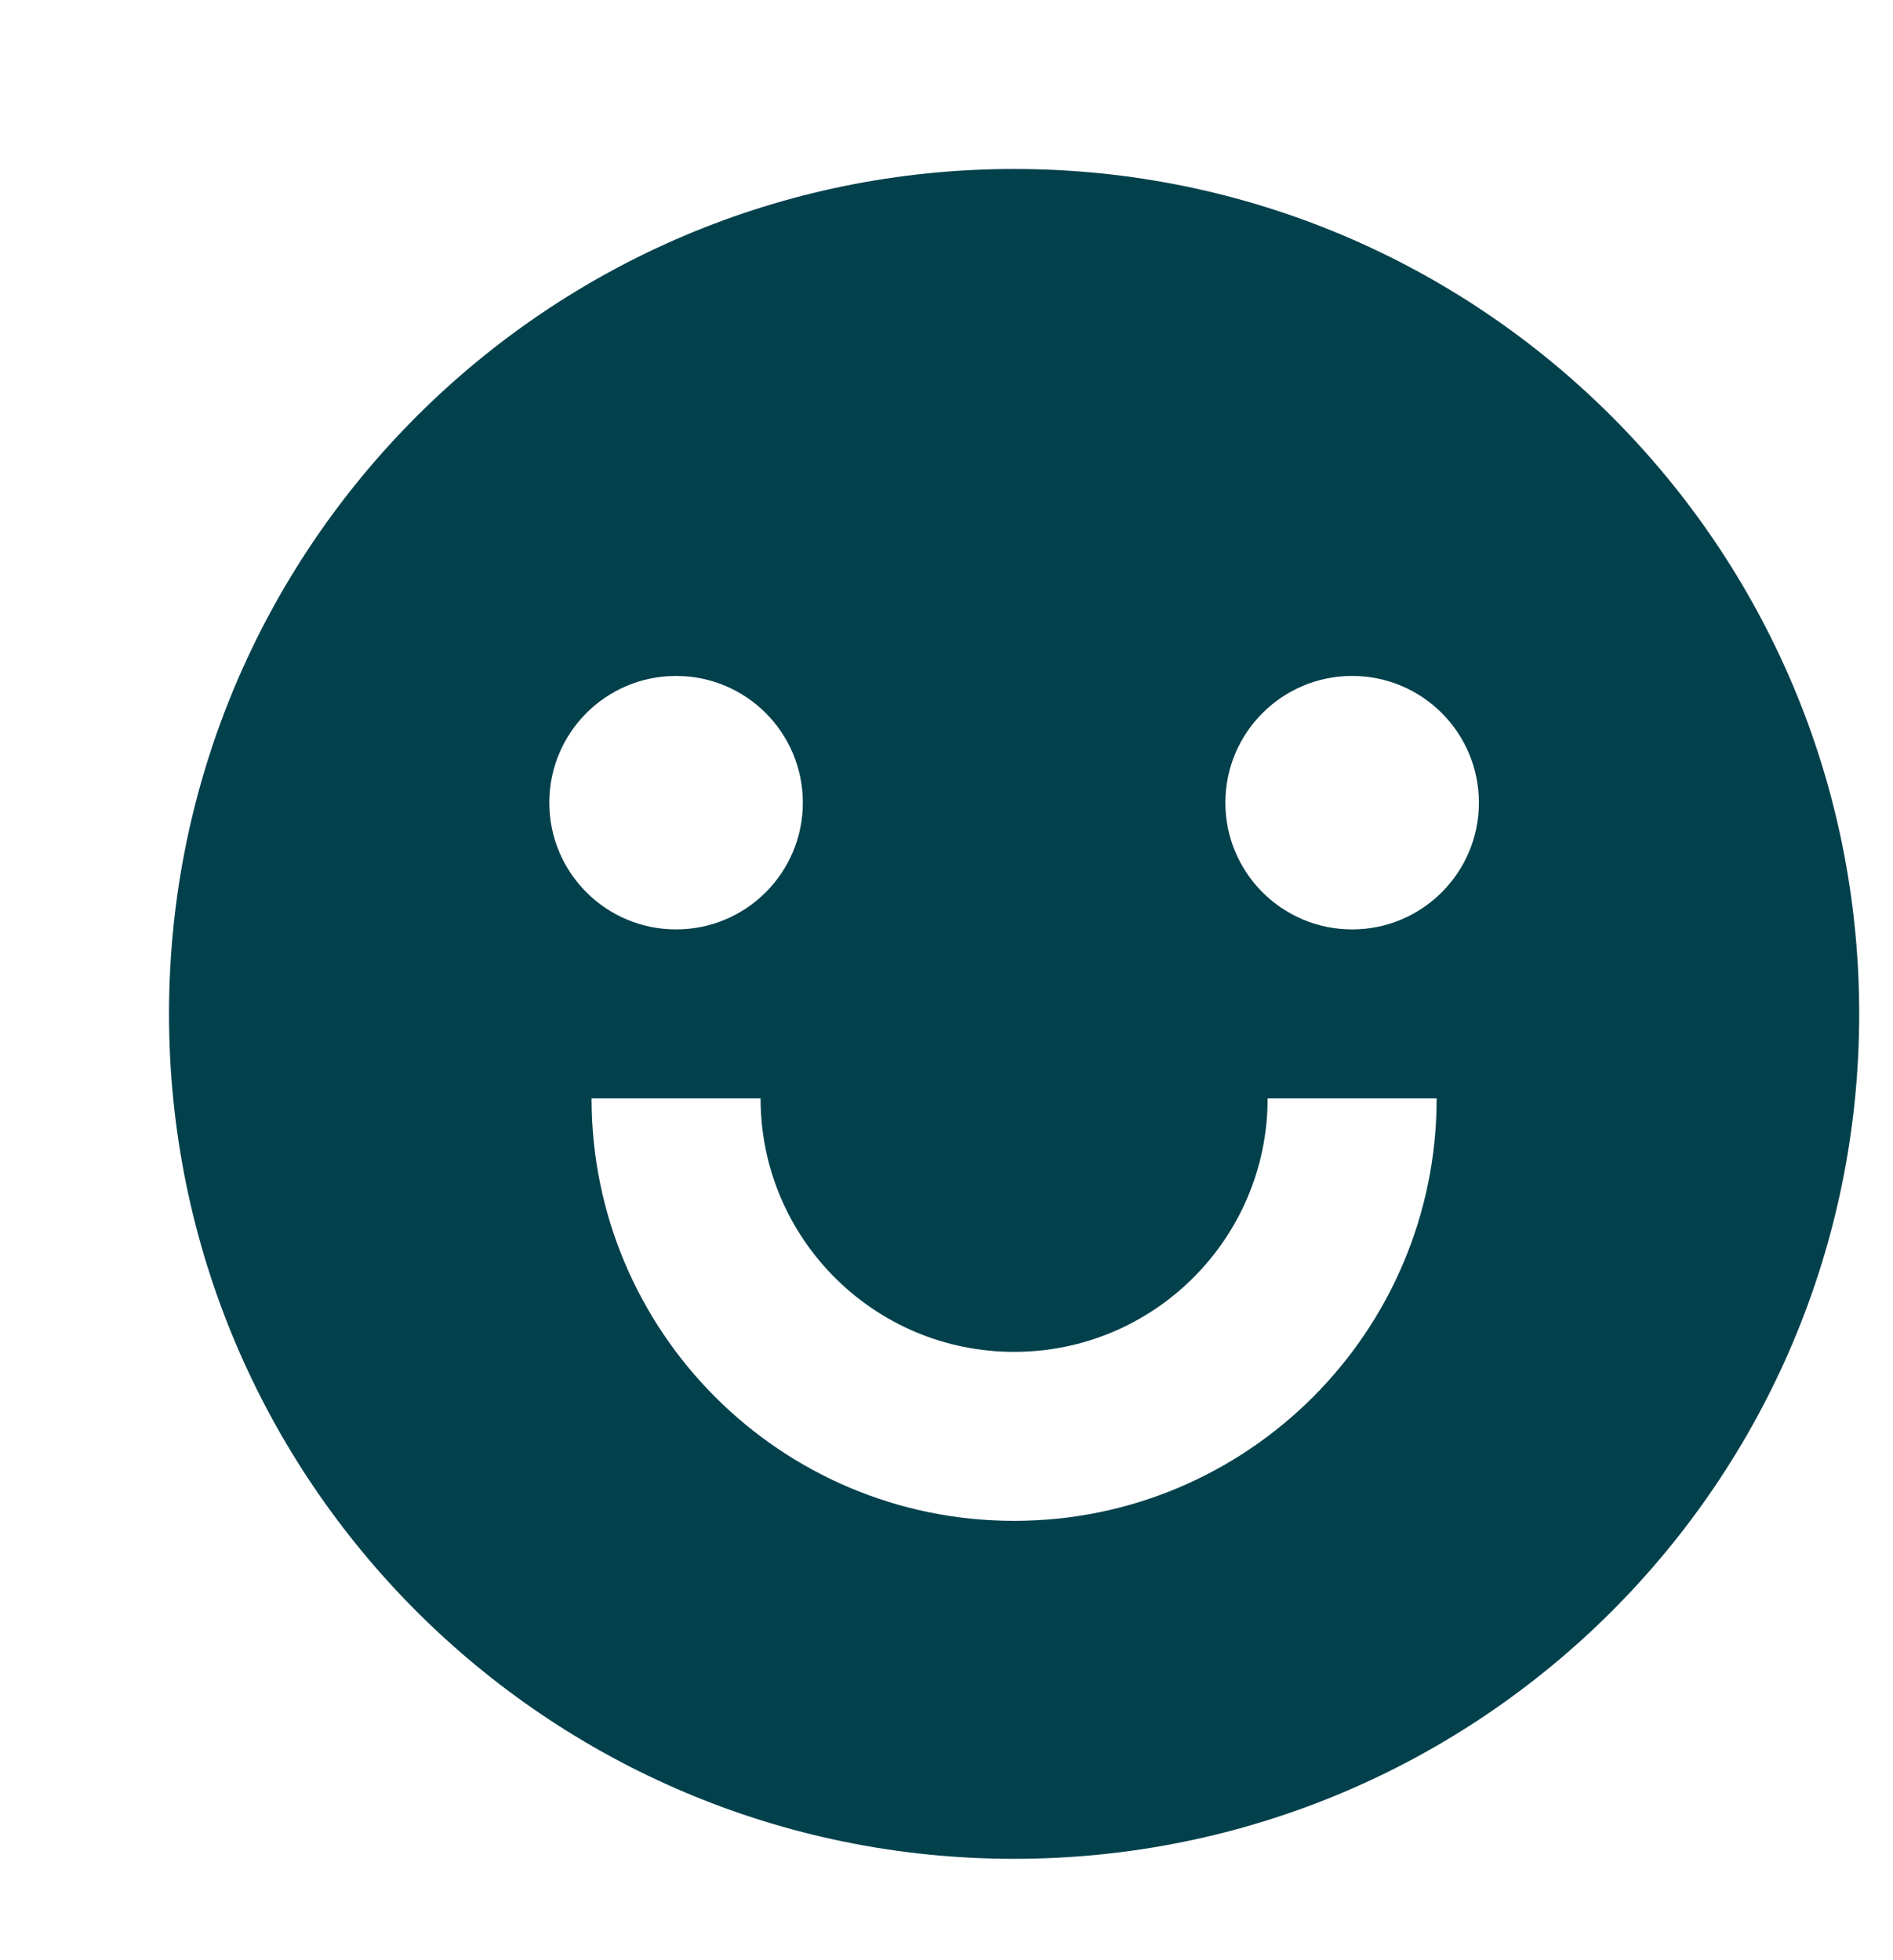 <svg width="28" height="29" viewBox="0 0 28 29" fill="none" xmlns="http://www.w3.org/2000/svg">
<path d="M15 27.5C8.096 27.5 2.5 21.904 2.5 15C2.5 8.096 8.096 2.5 15 2.5C21.904 2.5 27.5 8.096 27.5 15C27.5 21.904 21.904 27.5 15 27.5ZM8.75 16.25C8.75 19.702 11.548 22.5 15 22.5C18.452 22.5 21.25 19.702 21.25 16.25H18.75C18.75 18.321 17.071 20 15 20C12.929 20 11.25 18.321 11.25 16.25H8.75ZM10 13.75C11.036 13.75 11.875 12.911 11.875 11.875C11.875 10.839 11.036 10 10 10C8.964 10 8.125 10.839 8.125 11.875C8.125 12.911 8.964 13.75 10 13.75ZM20 13.75C21.035 13.75 21.875 12.911 21.875 11.875C21.875 10.839 21.035 10 20 10C18.965 10 18.125 10.839 18.125 11.875C18.125 12.911 18.965 13.75 20 13.75Z" fill="#02404C"/>
</svg>
